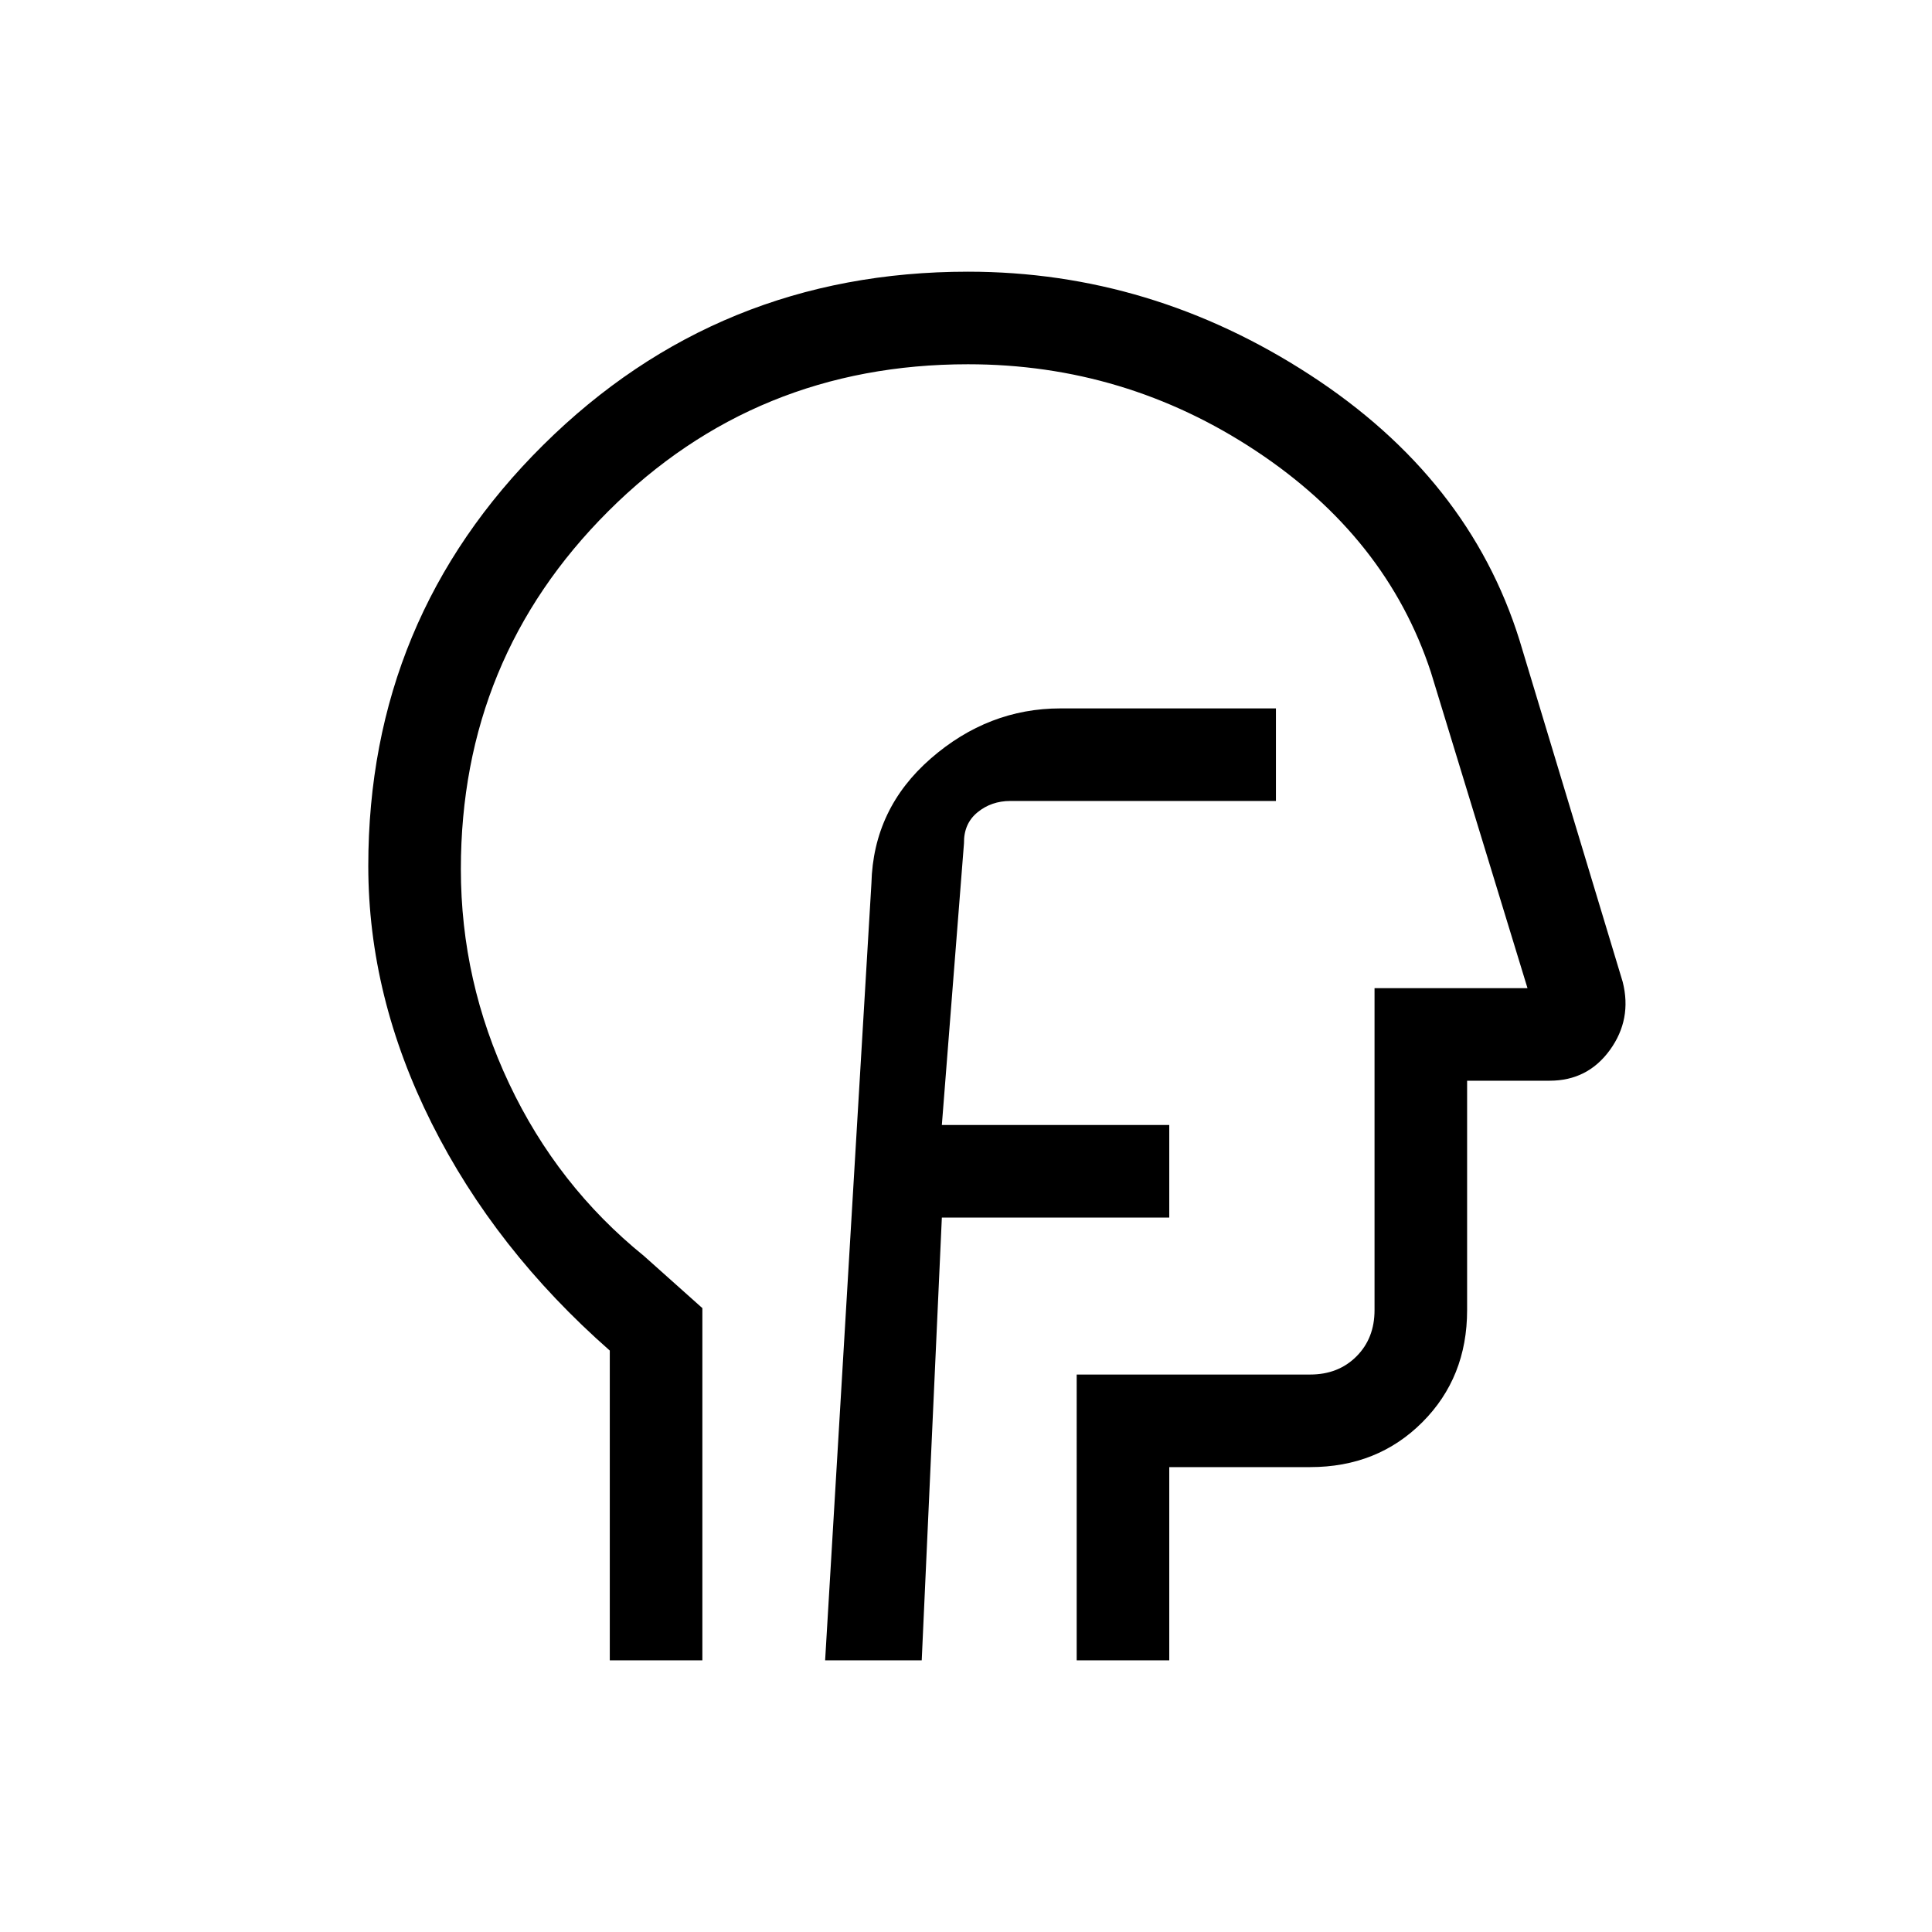 <svg xmlns="http://www.w3.org/2000/svg" height="20" viewBox="0 96 960 960" width="20"><path d="M303 921V767.089Q246 717 214.5 654.144 183 591.287 183 526.277q0-123.032 86.917-209.155Q356.833 231 481 231q91 0 169.912 51.274Q729.824 333.547 755 414l51.316 169.92q4.684 18.56-6.361 33.82Q788.909 633 770 633h-41v114q0 33.45-22.275 55.725T651 825h-70v96h-46V779h116q14 0 23-9t9-23V587h76l-48-157q-22-67-87-110t-143-43q-105.614 0-178.807 73.087Q229 423.173 229 527.84q0 55.832 24 106.637t67 85.626L349 746v175h-46Zm191-322Zm-84 322h48l10-220h113v-46H468l11-140q-.154-9.75 6.73-15.375Q492.613 494 502 494h132v-46H527q-35.912 0-64.498 24.898Q433.917 497.796 433 535l-23 386Z"/></svg>